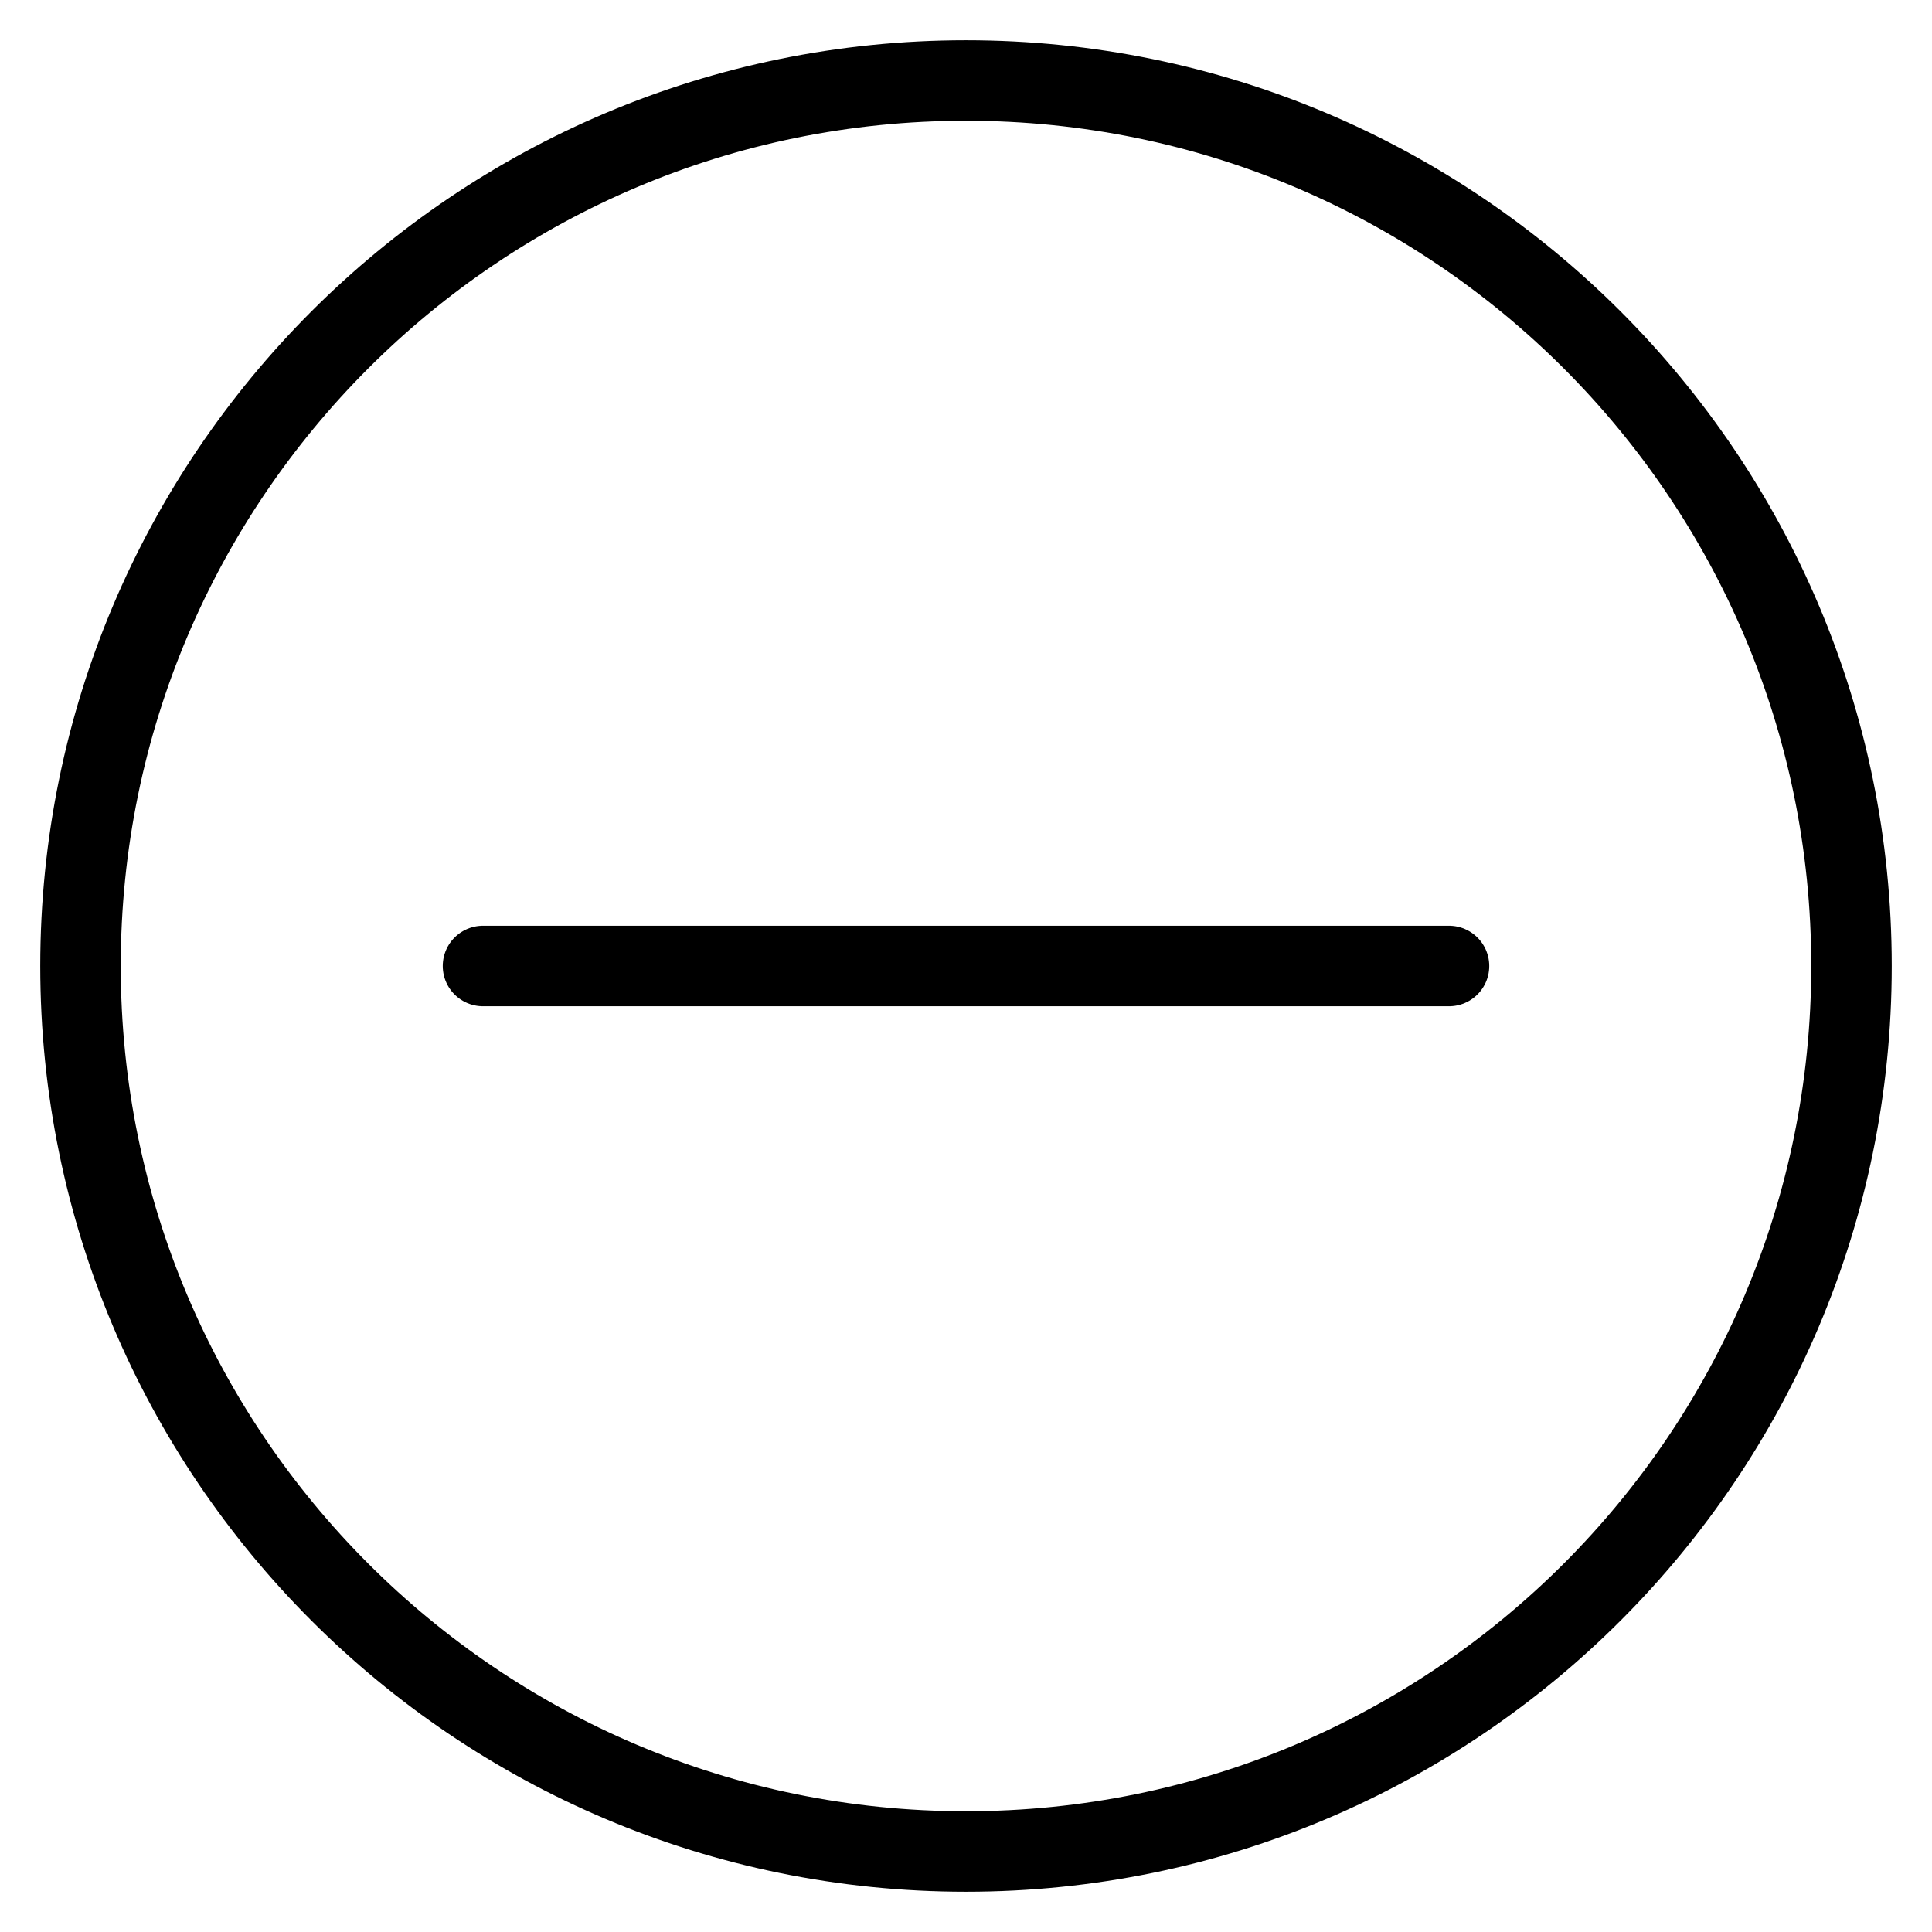 <svg viewBox="0 0 24 24"><path d="M12 23c6.075 0 11-4.925 11-11S18.075 1 12 1 1 5.925 1 12s4.925 11 11 11zM6 12h12" stroke="currentColor" fill="none" fill-rule="evenodd" stroke-linecap="round" stroke-linejoin="round"></path></svg>